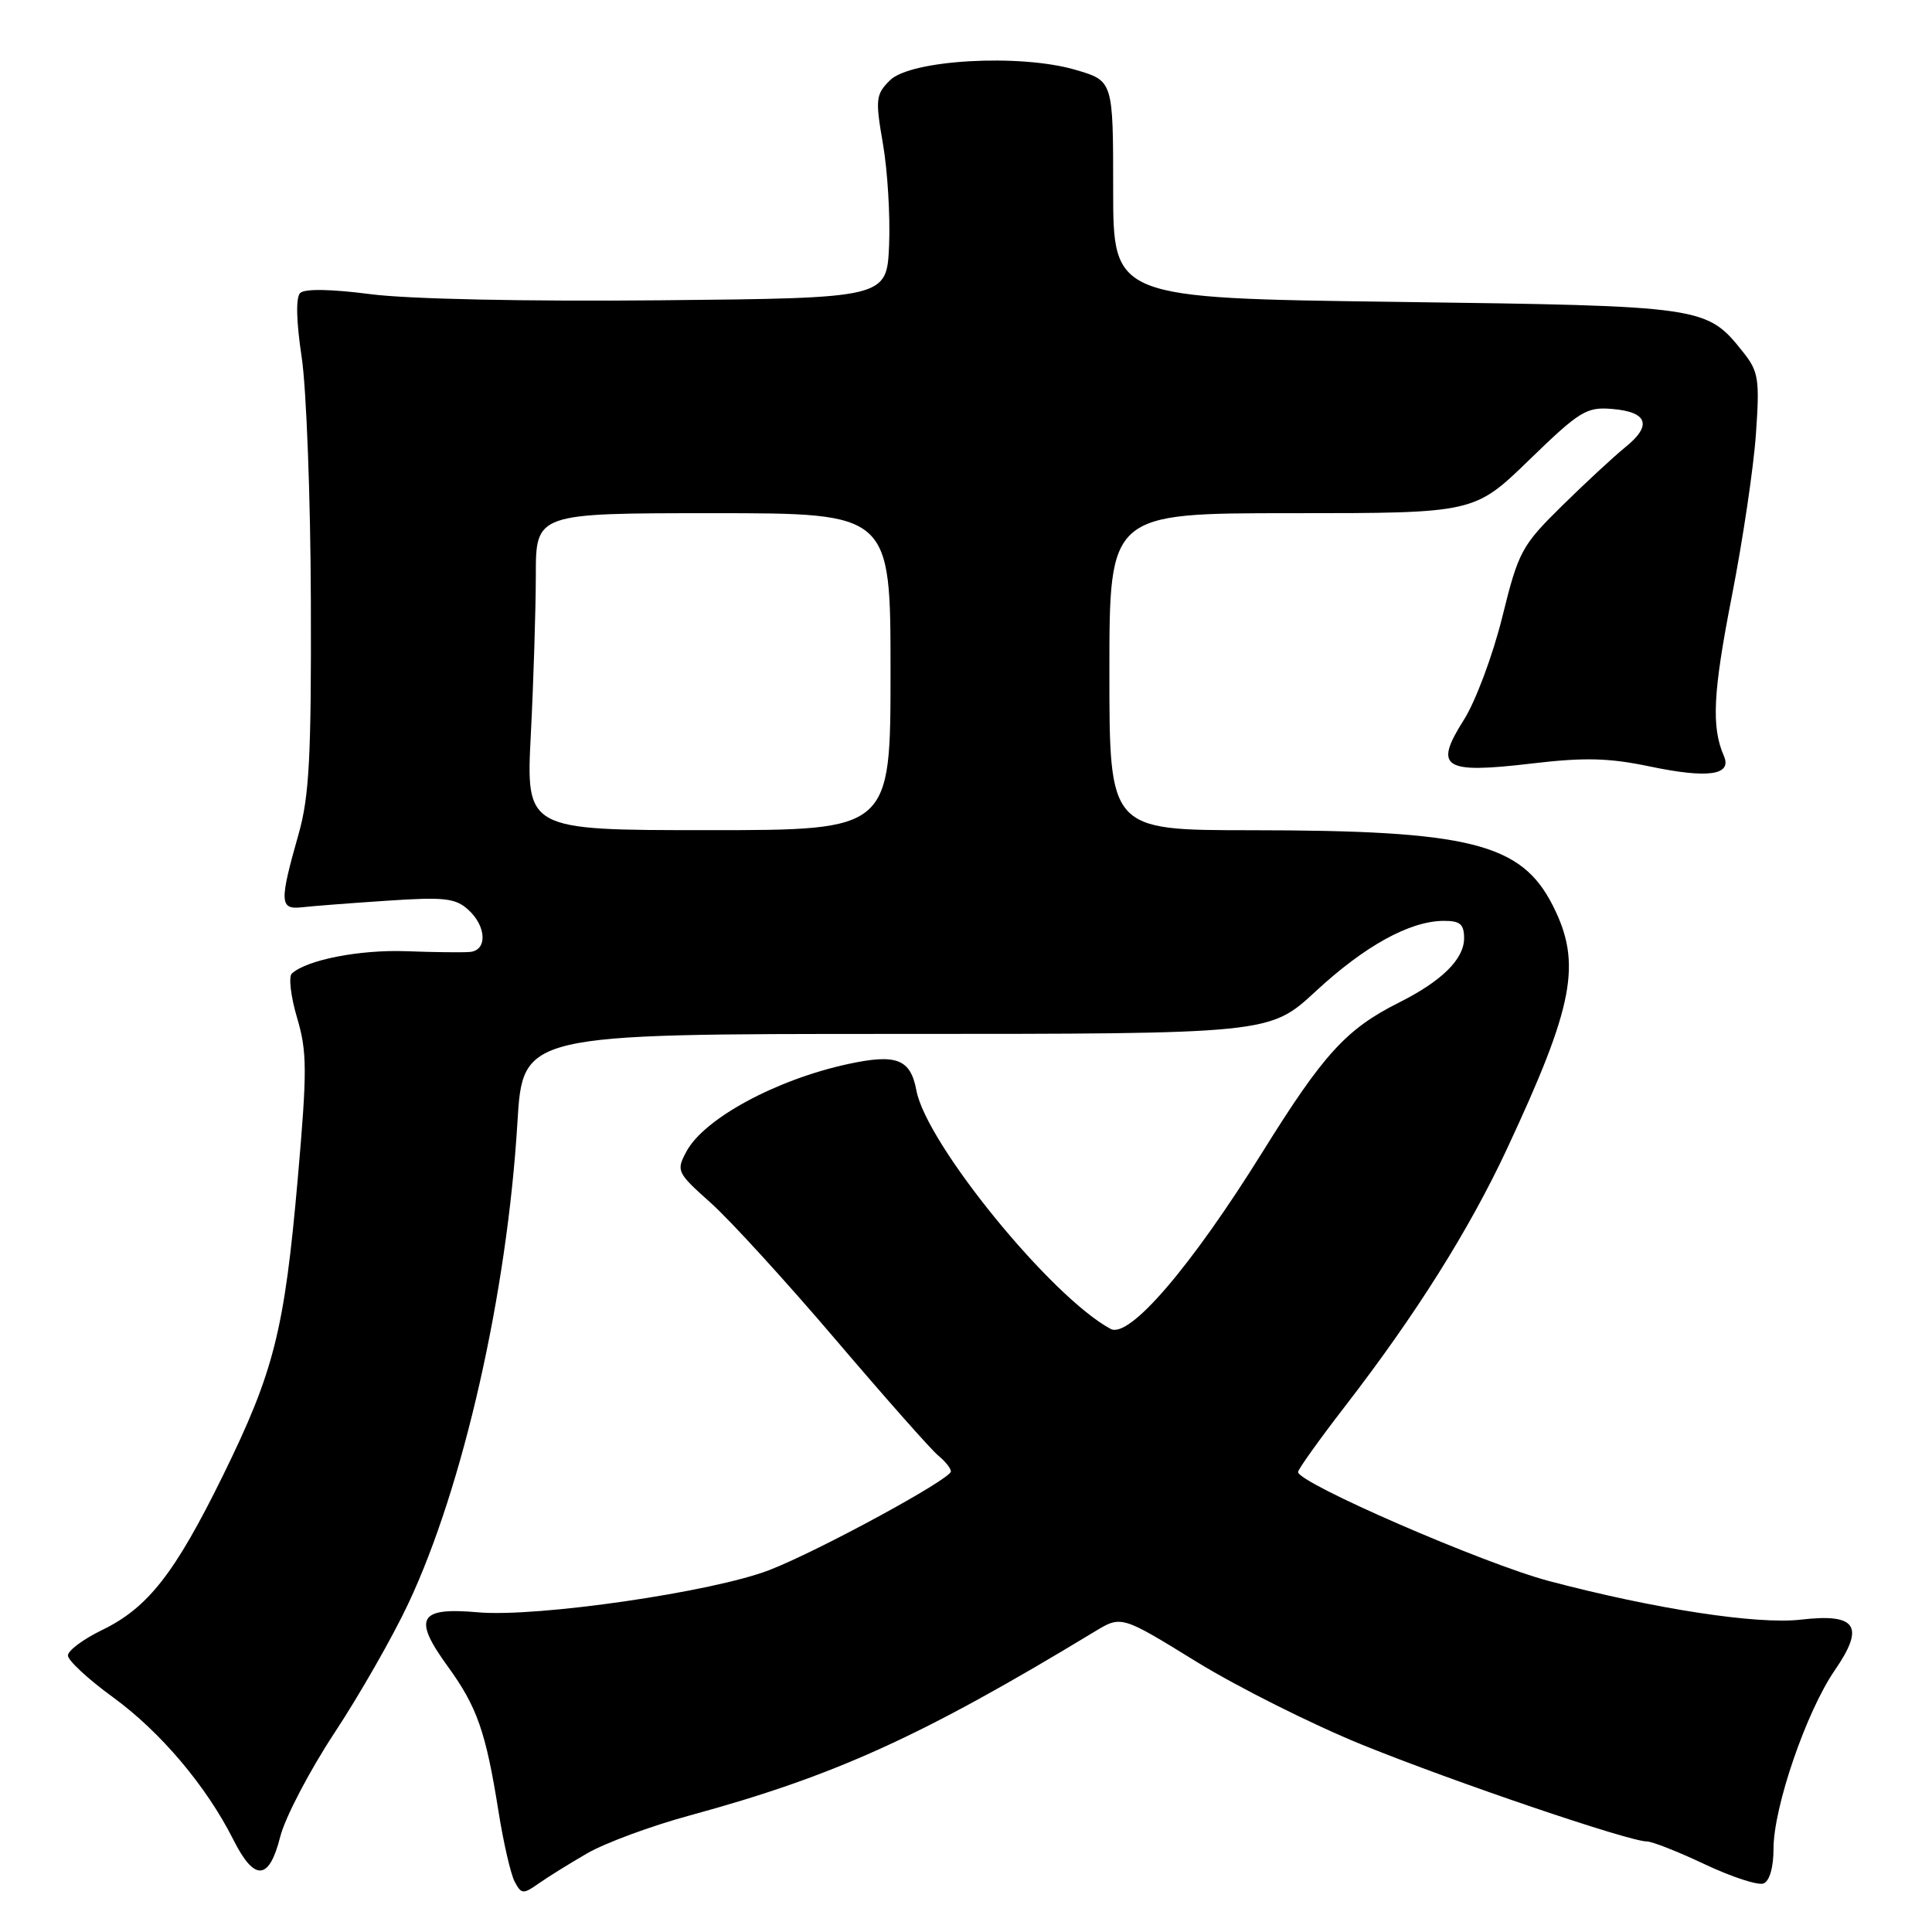 <?xml version="1.0" encoding="UTF-8" standalone="no"?>
<!DOCTYPE svg PUBLIC "-//W3C//DTD SVG 1.1//EN" "http://www.w3.org/Graphics/SVG/1.1/DTD/svg11.dtd" >
<svg xmlns="http://www.w3.org/2000/svg" xmlns:xlink="http://www.w3.org/1999/xlink" version="1.1" viewBox="0 0 256 256">
 <g >
 <path fill="currentColor"
d=" M 77.80 245.58 C 80.16 244.21 86.29 241.94 91.42 240.55 C 110.63 235.31 122.05 230.13 145.04 216.20 C 148.58 214.05 148.58 214.05 158.54 220.19 C 164.02 223.56 173.90 228.51 180.50 231.19 C 192.68 236.13 215.85 244.00 218.21 244.00 C 218.92 244.00 222.39 245.37 225.92 247.04 C 229.46 248.71 232.95 249.85 233.67 249.57 C 234.48 249.26 235.00 247.44 235.00 244.96 C 235.00 239.46 239.34 226.82 243.11 221.33 C 247.15 215.47 246.01 213.75 238.63 214.61 C 232.82 215.28 219.31 213.21 205.23 209.49 C 196.63 207.21 172.00 196.51 172.00 195.05 C 172.00 194.70 174.76 190.83 178.14 186.45 C 187.57 174.25 194.64 163.02 199.66 152.28 C 208.59 133.15 209.63 127.64 205.75 119.98 C 201.56 111.72 194.74 110.02 165.75 110.01 C 147.00 110.00 147.00 110.00 147.00 89.00 C 147.00 68.00 147.00 68.00 171.17 68.00 C 195.35 68.00 195.35 68.00 202.63 60.94 C 209.32 54.45 210.22 53.90 213.63 54.19 C 218.33 54.58 218.95 56.37 215.37 59.25 C 213.84 60.49 210.05 64.00 206.95 67.05 C 201.62 72.30 201.20 73.08 199.06 81.76 C 197.81 86.81 195.52 92.95 193.96 95.40 C 189.95 101.73 191.22 102.55 202.87 101.18 C 209.93 100.34 213.16 100.42 218.61 101.56 C 226.34 103.18 229.54 102.72 228.42 100.16 C 226.75 96.33 226.98 91.75 229.48 78.99 C 230.93 71.57 232.37 61.90 232.67 57.50 C 233.18 50.29 233.01 49.23 231.03 46.73 C 226.12 40.56 226.04 40.55 185.00 40.00 C 147.50 39.50 147.50 39.50 147.50 25.10 C 147.50 10.71 147.50 10.71 142.50 9.25 C 135.13 7.09 120.64 7.92 117.91 10.65 C 116.04 12.52 115.97 13.16 117.00 19.09 C 117.61 22.61 117.97 28.65 117.81 32.50 C 117.50 39.50 117.50 39.50 87.50 39.79 C 69.75 39.96 54.07 39.63 49.11 38.98 C 43.85 38.30 40.36 38.24 39.77 38.83 C 39.18 39.42 39.26 42.59 39.97 47.30 C 40.60 51.44 41.15 66.01 41.19 79.67 C 41.26 100.21 40.98 105.54 39.57 110.50 C 37.00 119.55 37.05 120.55 40.00 120.22 C 41.38 120.06 46.45 119.67 51.28 119.35 C 58.83 118.84 60.34 119.00 62.03 120.53 C 64.48 122.74 64.60 125.95 62.25 126.14 C 61.29 126.22 57.49 126.18 53.82 126.04 C 47.65 125.82 40.66 127.18 38.67 129.00 C 38.22 129.41 38.53 132.05 39.36 134.85 C 40.70 139.36 40.71 141.82 39.46 156.12 C 37.69 176.28 36.32 181.71 29.55 195.50 C 23.16 208.50 19.60 213.05 13.50 216.00 C 11.03 217.20 9.00 218.71 9.00 219.36 C 9.00 220.02 11.69 222.51 14.98 224.90 C 21.28 229.49 27.35 236.68 30.91 243.75 C 33.71 249.33 35.66 249.22 37.13 243.38 C 37.77 240.85 41.00 234.66 44.31 229.63 C 47.62 224.61 52.03 216.90 54.10 212.49 C 61.38 197.03 67.19 171.39 68.56 148.75 C 69.27 137.00 69.27 137.00 118.75 137.00 C 168.23 137.00 168.23 137.00 174.33 131.36 C 180.83 125.34 186.78 122.06 191.25 122.02 C 193.47 122.00 194.00 122.45 194.00 124.33 C 194.00 127.08 191.05 130.00 185.38 132.84 C 178.40 136.34 175.38 139.64 167.30 152.63 C 157.81 167.88 149.64 177.41 147.17 176.09 C 139.30 171.87 122.76 151.58 121.43 144.50 C 120.65 140.32 118.80 139.60 112.37 140.99 C 102.81 143.06 93.29 148.22 90.95 152.59 C 89.58 155.15 89.69 155.38 94.16 159.37 C 96.71 161.64 104.16 169.80 110.72 177.50 C 117.28 185.20 123.40 192.12 124.32 192.87 C 125.25 193.63 126.00 194.57 126.00 194.97 C 126.00 195.98 108.59 205.45 102.00 208.02 C 94.53 210.94 71.16 214.33 63.34 213.64 C 55.46 212.94 54.66 214.39 59.36 220.85 C 63.22 226.17 64.38 229.50 66.05 240.00 C 66.70 244.12 67.67 248.32 68.19 249.32 C 69.07 250.99 69.33 251.01 71.32 249.61 C 72.52 248.76 75.43 246.95 77.80 245.58 Z  M 70.34 97.25 C 70.70 90.24 70.99 80.79 71.00 76.25 C 71.00 68.00 71.00 68.00 94.50 68.00 C 118.00 68.00 118.00 68.00 118.00 89.00 C 118.00 110.00 118.00 110.00 93.85 110.00 C 69.69 110.00 69.69 110.00 70.34 97.25 Z "/>
</g>
</svg>